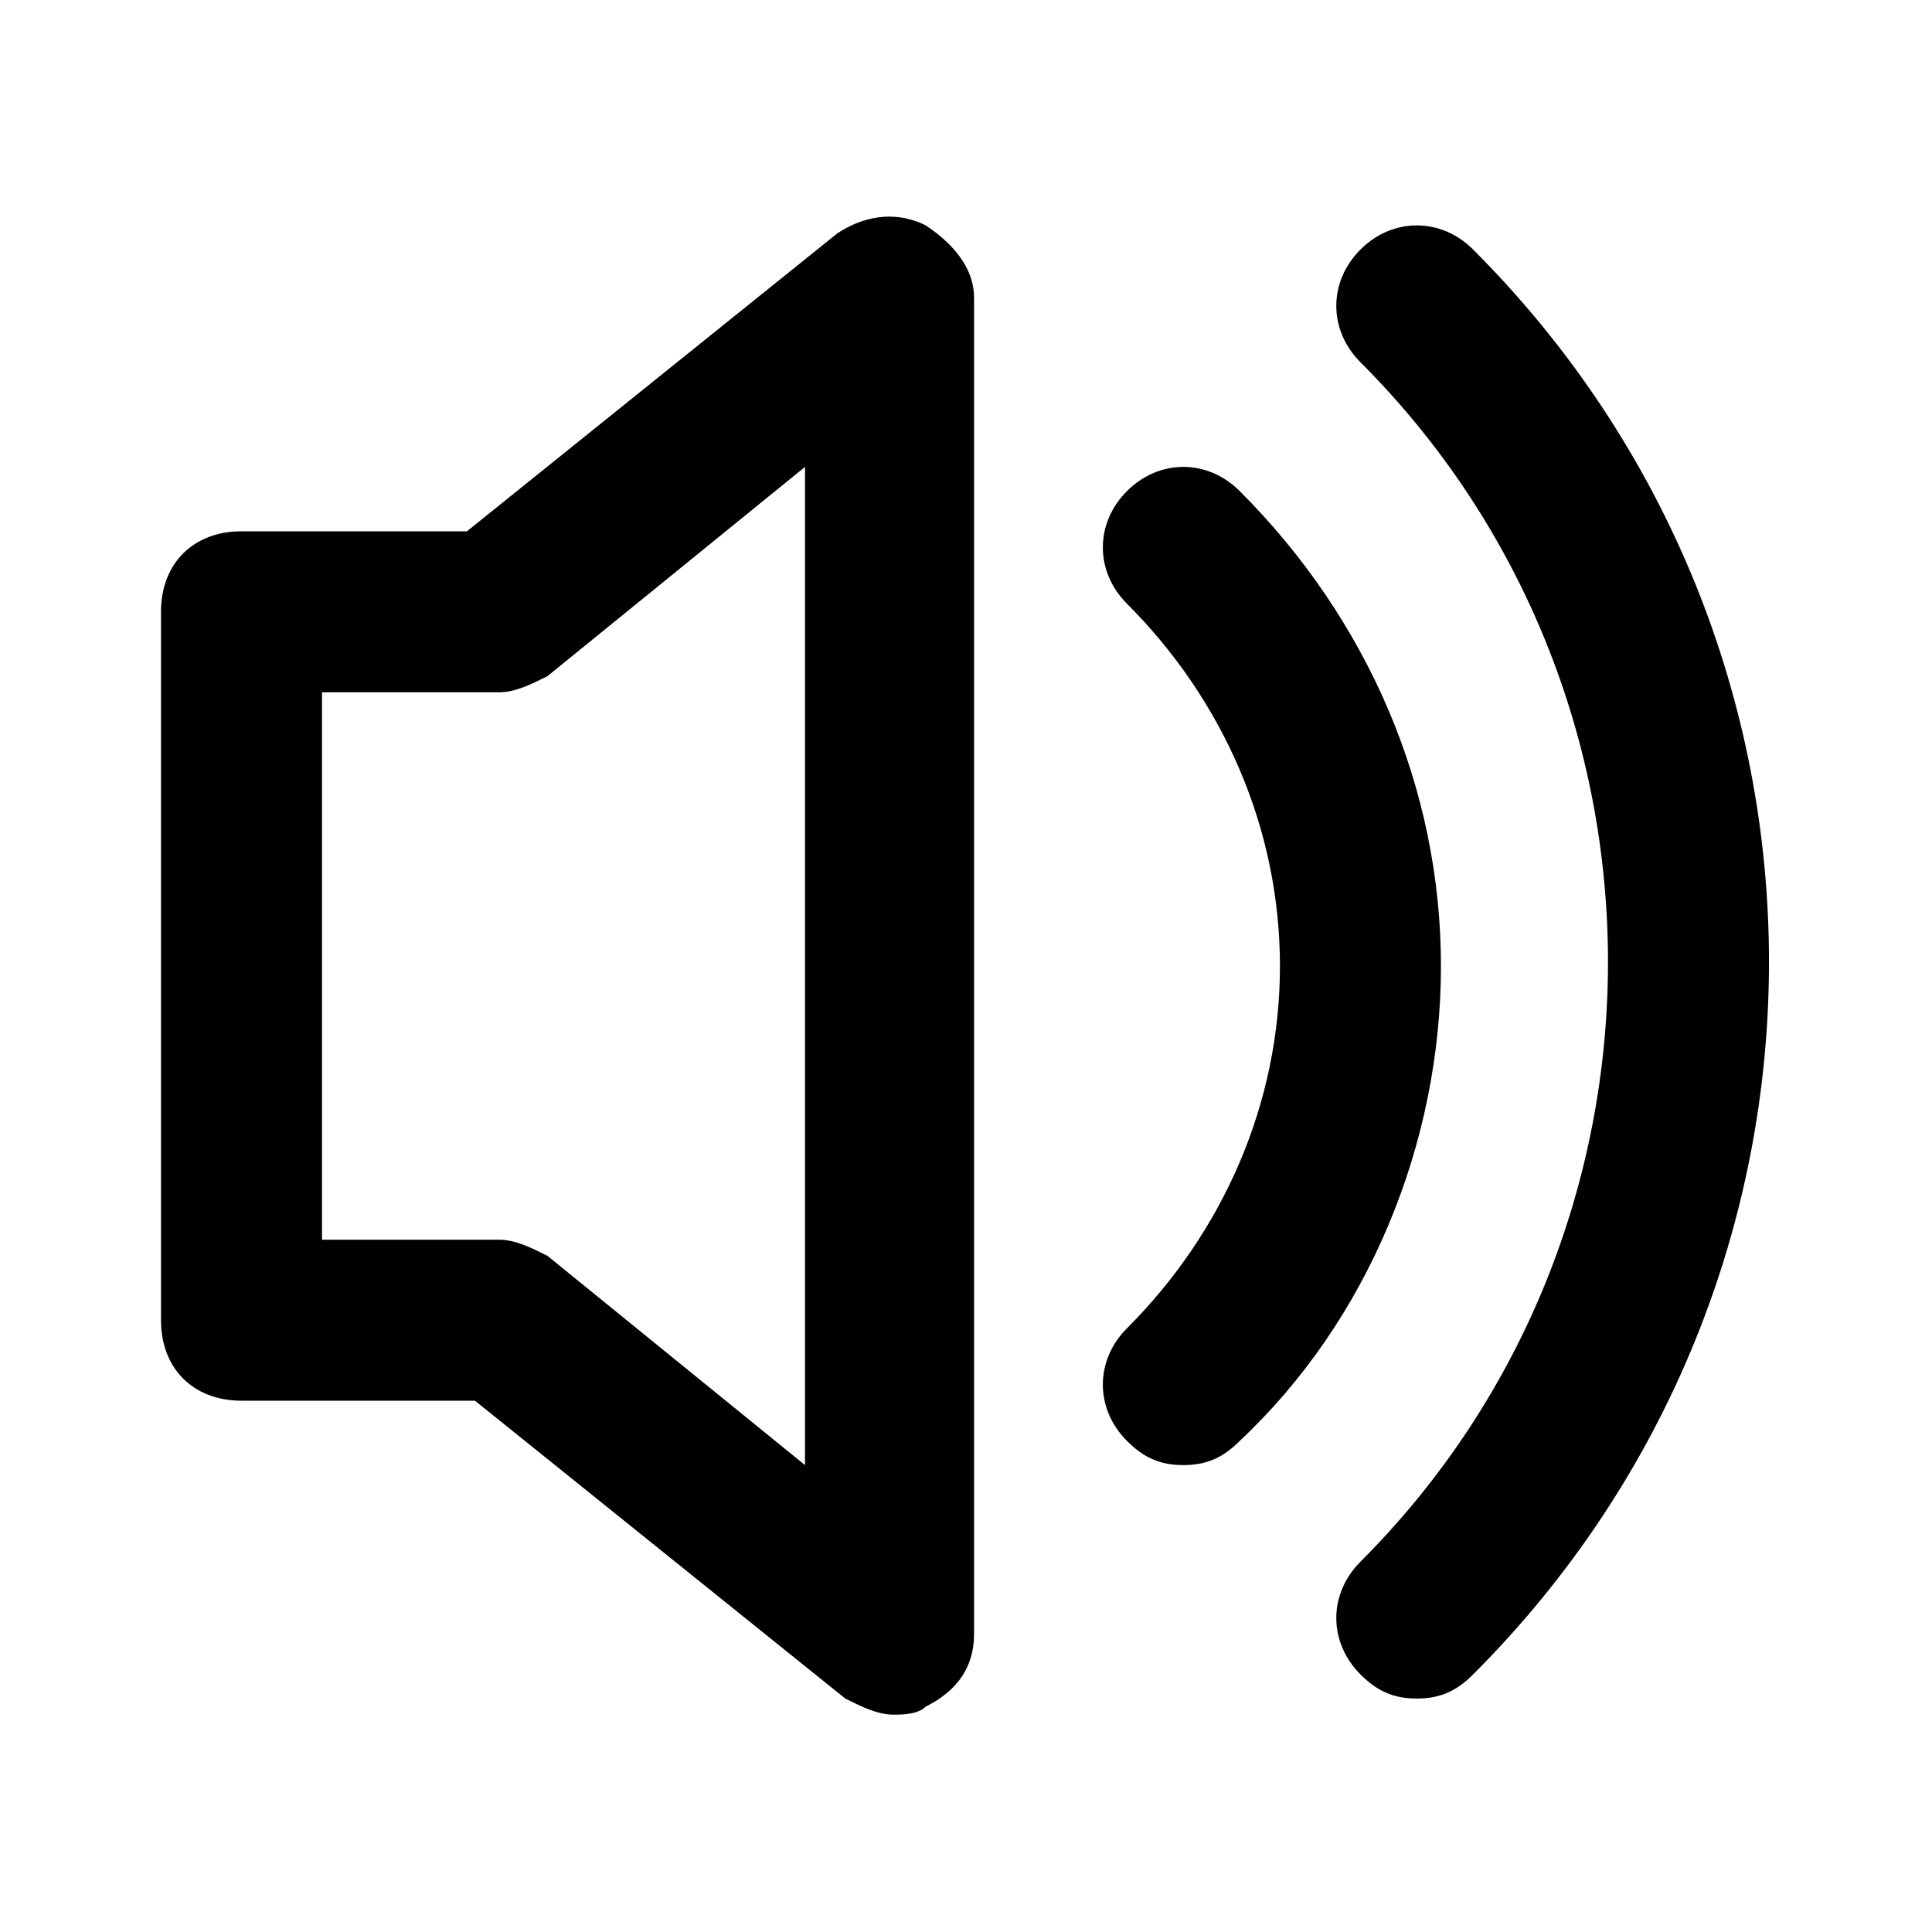 <?xml version="1.0" encoding="utf-8"?>
<!-- Generator: Adobe Illustrator 25.0.0, SVG Export Plug-In . SVG Version: 6.00 Build 0)  -->
<svg version="1.1" id="Calque_1" xmlns="http://www.w3.org/2000/svg" xmlns:xlink="http://www.w3.org/1999/xlink" x="0px" y="0px"
	 viewBox="0 0 24 24" style="enable-background:new 0 0 24 24;" xml:space="preserve">
<g>
	<g>
		<path d="M17.6,21.1c-0.3,0-0.5-0.1-0.7-0.3c-0.4-0.4-0.4-1,0-1.4c4.1-4.1,4.1-10.8,0-14.9c-0.4-0.4-0.4-1,0-1.4
			c0.4-0.4,1-0.4,1.4,0c4.9,4.9,4.9,12.8,0,17.7C18.1,21,17.9,21.1,17.6,21.1L17.6,21.1z"/>
	</g>
	<g>
		<path d="M14.7,18.2c-0.3,0-0.5-0.1-0.7-0.3c-0.4-0.4-0.4-1,0-1.4c1.2-1.2,1.9-2.8,1.9-4.5S15.2,8.7,14,7.5c-0.4-0.4-0.4-1,0-1.4
			c0.4-0.4,1-0.4,1.4,0c1.6,1.6,2.5,3.7,2.5,5.9s-0.9,4.4-2.5,5.9C15.2,18.1,15,18.2,14.7,18.2L14.7,18.2z"/>
	</g>
	<g>
		<g>
			<path d="M11.1,21.3c-0.2,0-0.4-0.1-0.6-0.2l-4.6-3.7H3c-0.6,0-1-0.4-1-1V7.6c0-0.6,0.4-1,1-1h2.8l4.6-3.7
				c0.3-0.2,0.7-0.3,1.1-0.1c0.3,0.2,0.6,0.5,0.6,0.9v16.6c0,0.4-0.2,0.7-0.6,0.9C11.4,21.3,11.2,21.3,11.1,21.3L11.1,21.3z M4,15.4
				h2.2c0.2,0,0.4,0.1,0.6,0.2l3.2,2.6V5.8L6.8,8.4C6.6,8.5,6.4,8.6,6.2,8.6H4V15.4L4,15.4z"/>
		</g>
	</g>
</g>
</svg>
